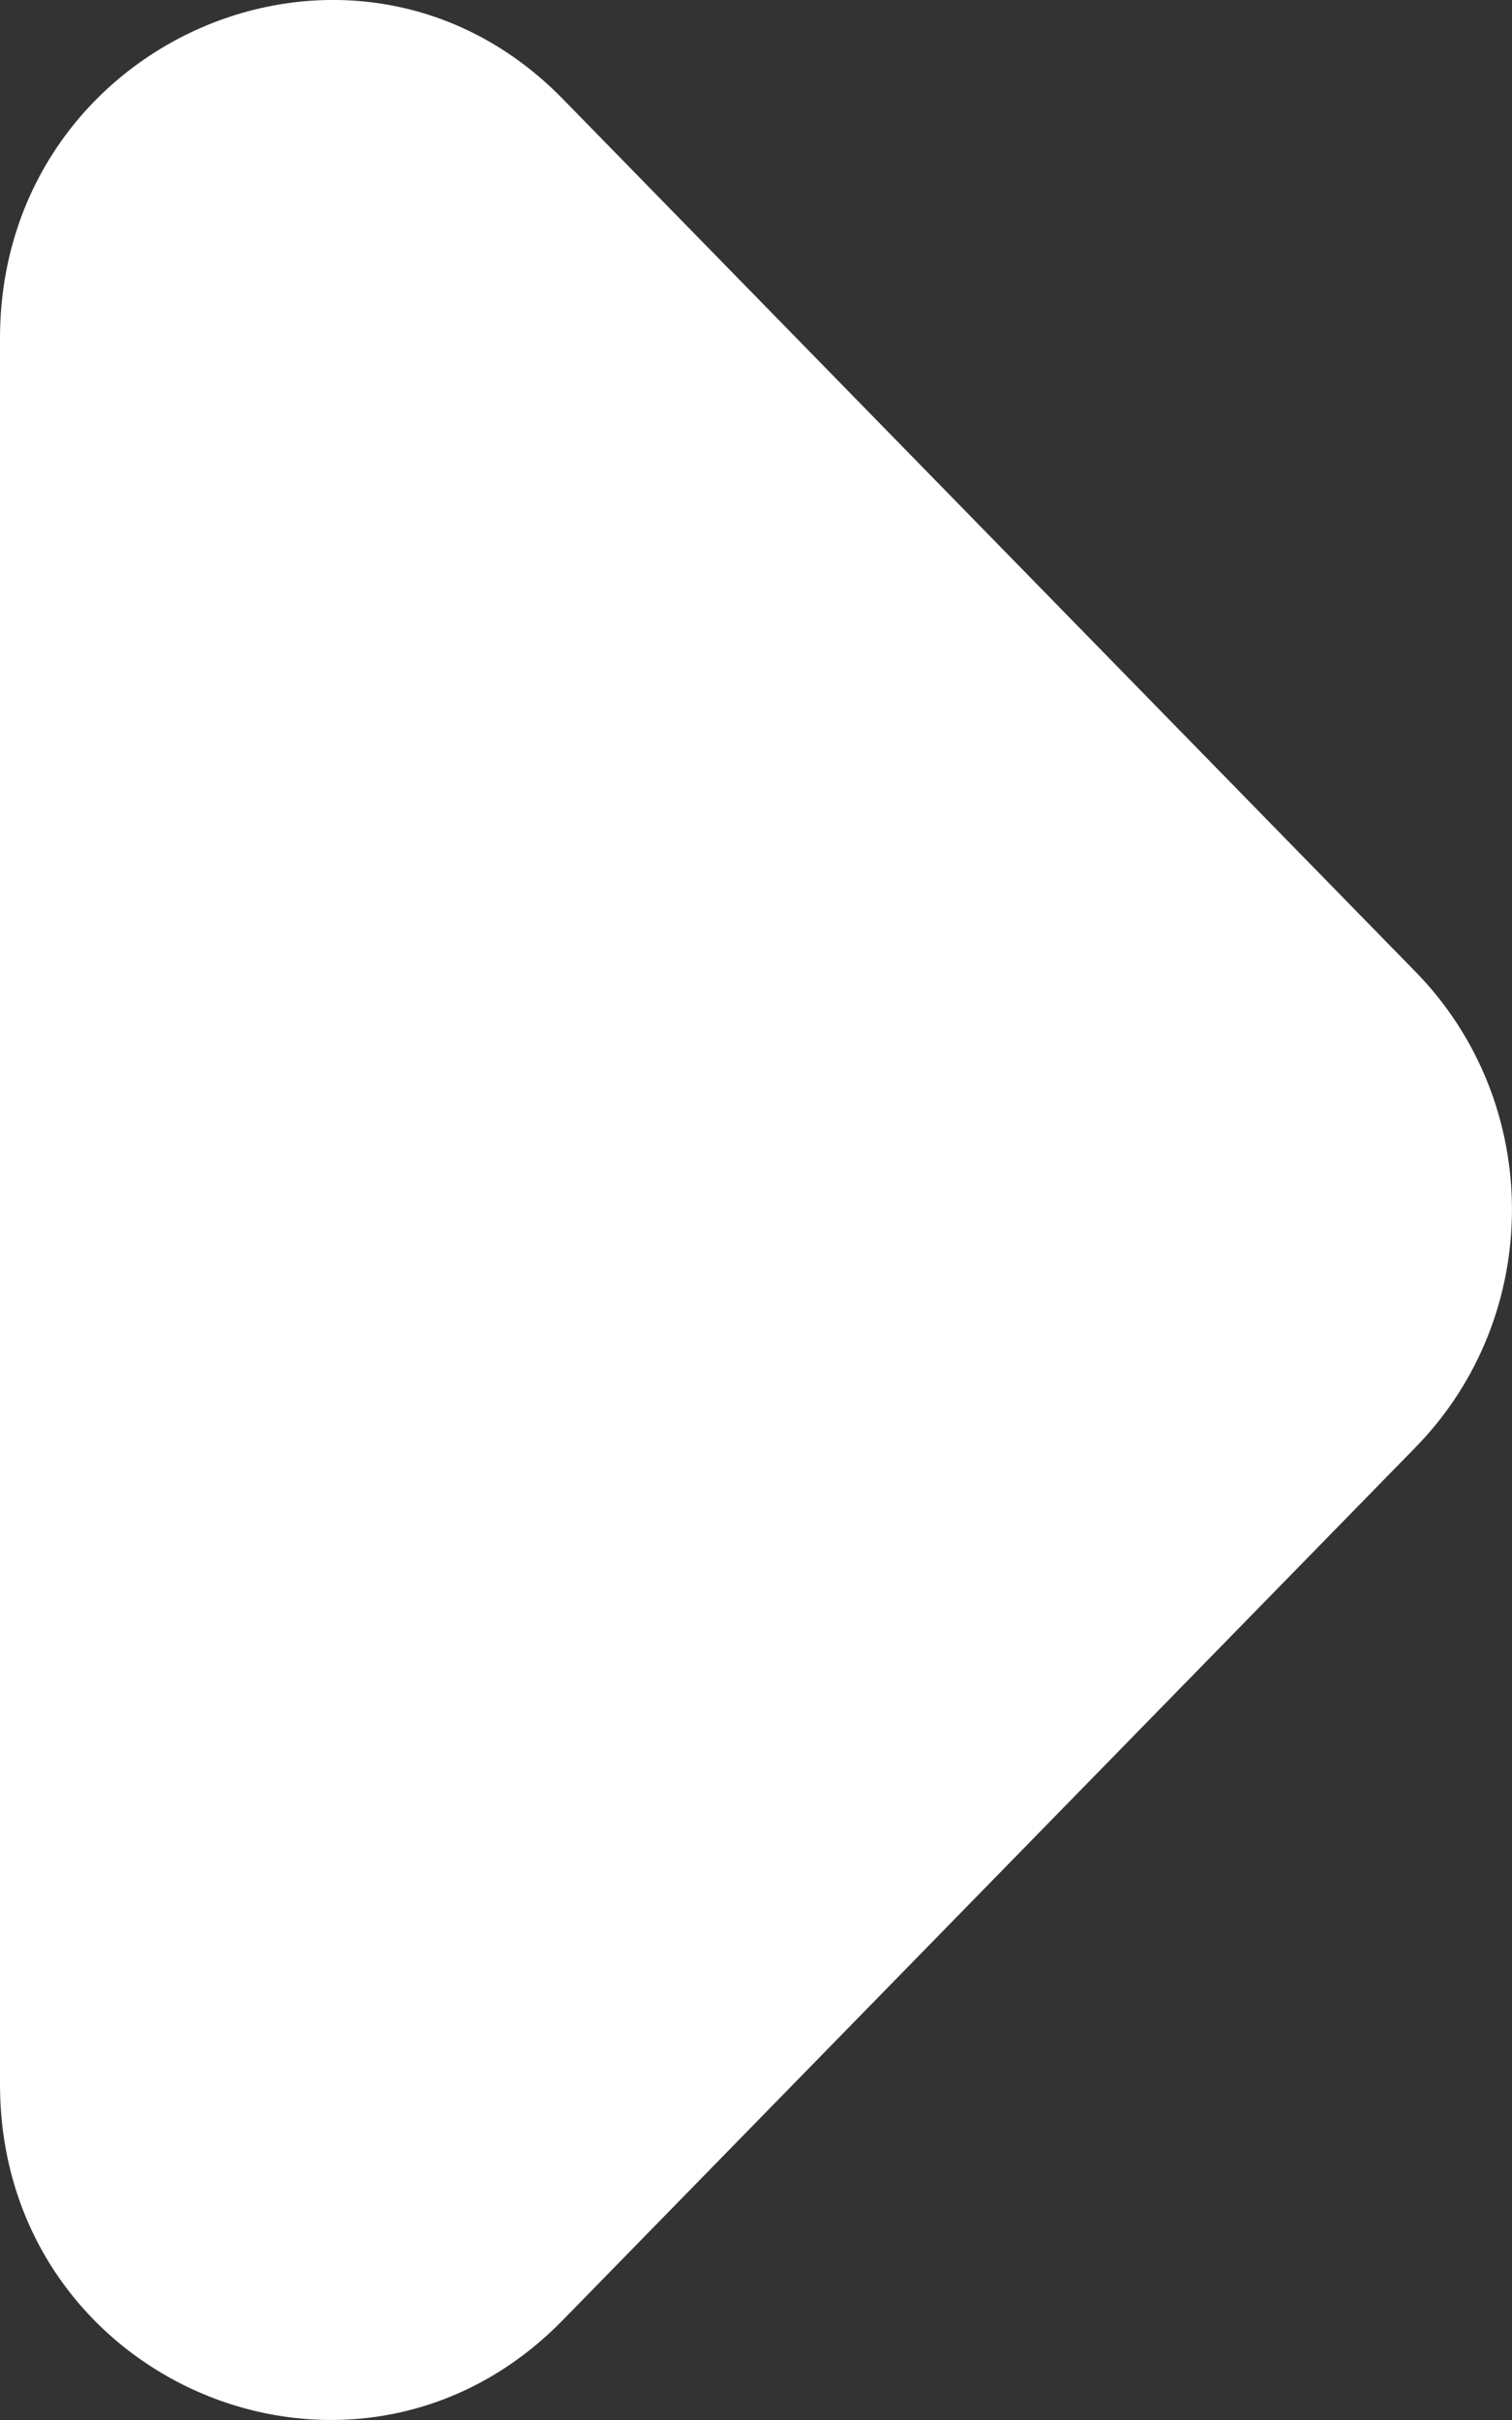 <svg width="10" height="16" viewBox="0 0 10 16" fill="none" xmlns="http://www.w3.org/2000/svg">
<rect x="0" y="0" width="10" height="16" fill="#333333" stroke="none"/>
<path fill-rule="evenodd" clip-rule="evenodd" d="M3.723 15.339L9.363 9.568C10.212 8.699 10.212 7.295 9.363 6.426L3.723 0.655C2.352 -0.749 9.4257e-07 0.254 8.55883e-07 2.237L3.51349e-07 13.78C2.64663e-07 15.763 2.352 16.743 3.723 15.339Z" fill="white"/>
</svg>
